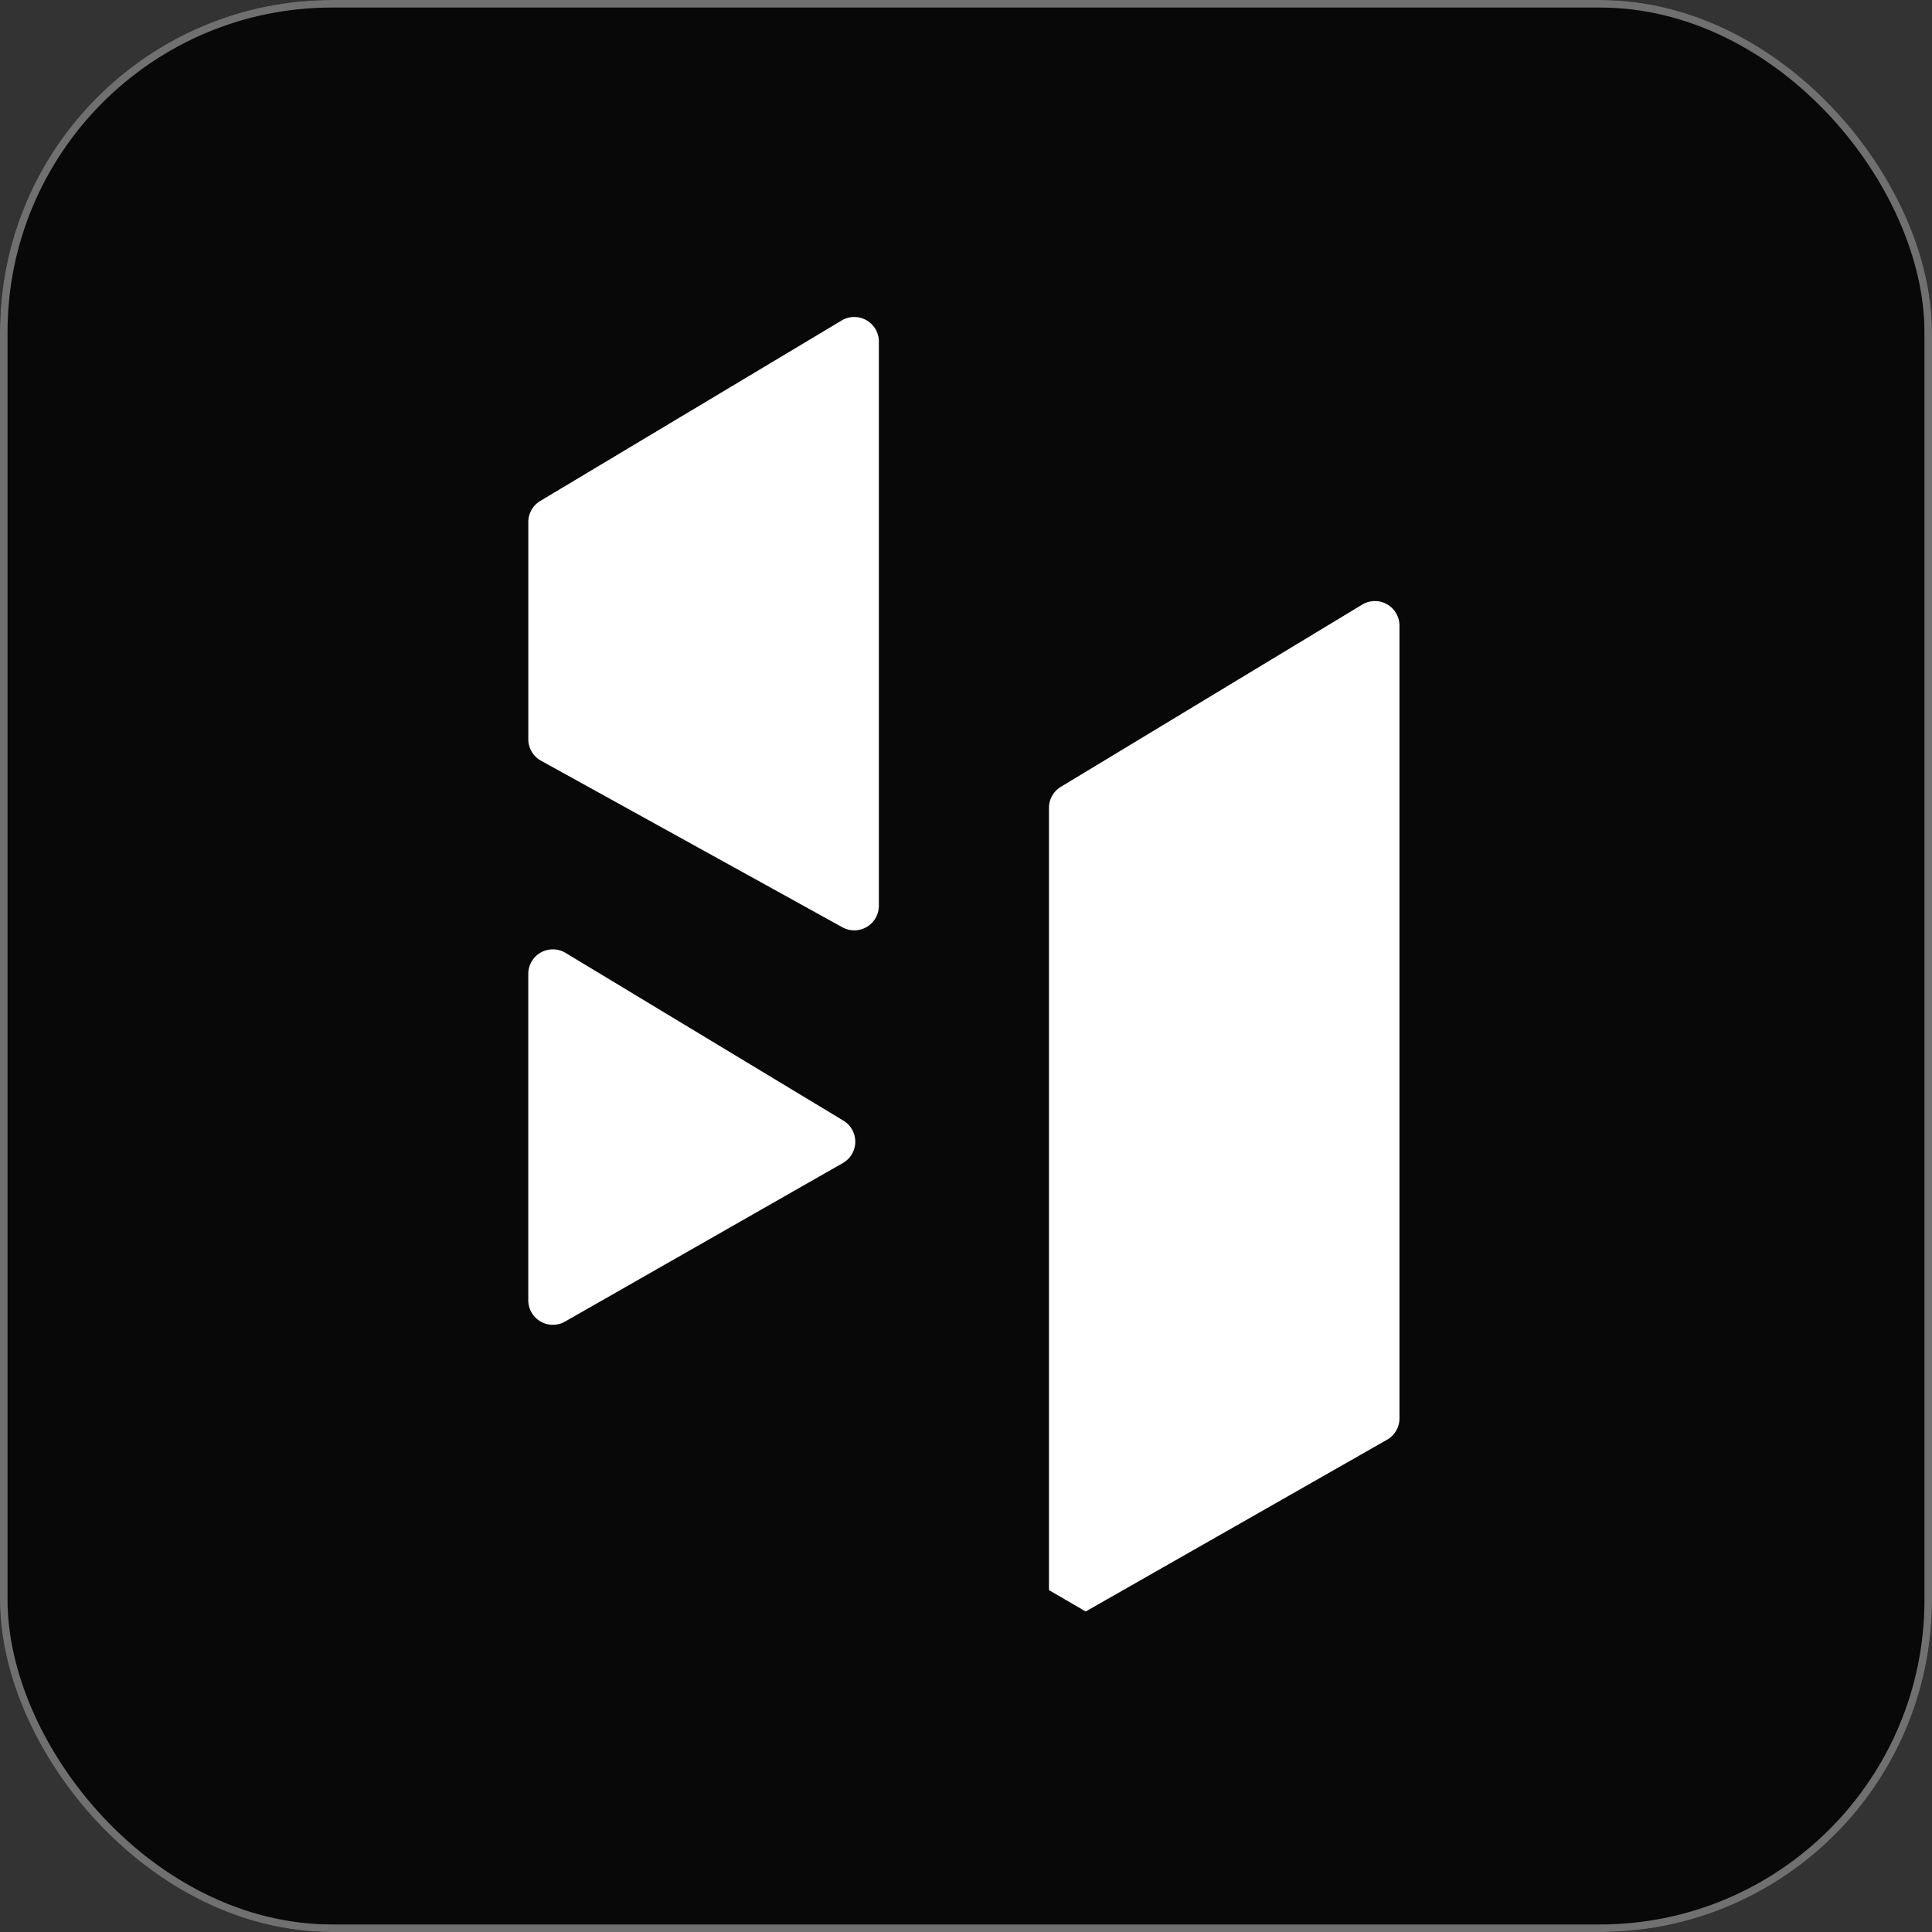 <svg xmlns="http://www.w3.org/2000/svg" width="256" height="256" viewBox="0 0 256 256">
  <rect x="0" y="0" width="256" height="256" fill="#333333" stroke="none"/>
  <defs>
    <style>
      .cls-1 {
        fill: #080808;
        stroke: #707070;
      }

      .cls-2 {
        fill: #fff;
      }

      .cls-3 {
        stroke: none;
      }

      .cls-4 {
        fill: none;
      }
    </style>
  </defs>
  <g id="Group_9" data-name="Group 9" transform="translate(-463 -412)">
    <g id="Rectangle_4" data-name="Rectangle 4" class="cls-1" transform="translate(463 412)">
      <rect class="cls-3" width="256" height="256" rx="44"/>
      <rect class="cls-4" x="0.5" y="0.5" width="255" height="255" rx="43.5"/>
    </g>
    <g id="Group_7" data-name="Group 7" transform="translate(-408.547 348.942)">
      <path id="Path_1" data-name="Path 1" class="cls-2" d="M943.13,129.44l39.938-23.914A3.256,3.256,0,0,1,988,108.32v74.758a3.256,3.256,0,0,1-4.831,2.85l-39.938-22.074a3.256,3.256,0,0,1-1.681-2.85v-28.77A3.256,3.256,0,0,1,943.13,129.44Z"/>
      <path id="Path_2" data-name="Path 2" class="cls-2" d="M941.547,314.17v43.238a3.256,3.256,0,0,0,4.87,2.828l36.817-21.01a3.256,3.256,0,0,0,.069-5.616l-36.818-22.228A3.256,3.256,0,0,0,941.547,314.17Z" transform="translate(0 -122.062)"/>
      <path id="Path_3" data-name="Path 3" class="cls-2" d="M1111.05,328.591V224.939a3.256,3.256,0,0,1,1.571-2.786l39.932-24.147a3.256,3.256,0,0,1,4.941,2.787V305.833a3.256,3.256,0,0,1-1.644,2.829l-39.932,22.758" transform="translate(-100.51 -54.833)"/>
    </g>
  </g>
</svg>
